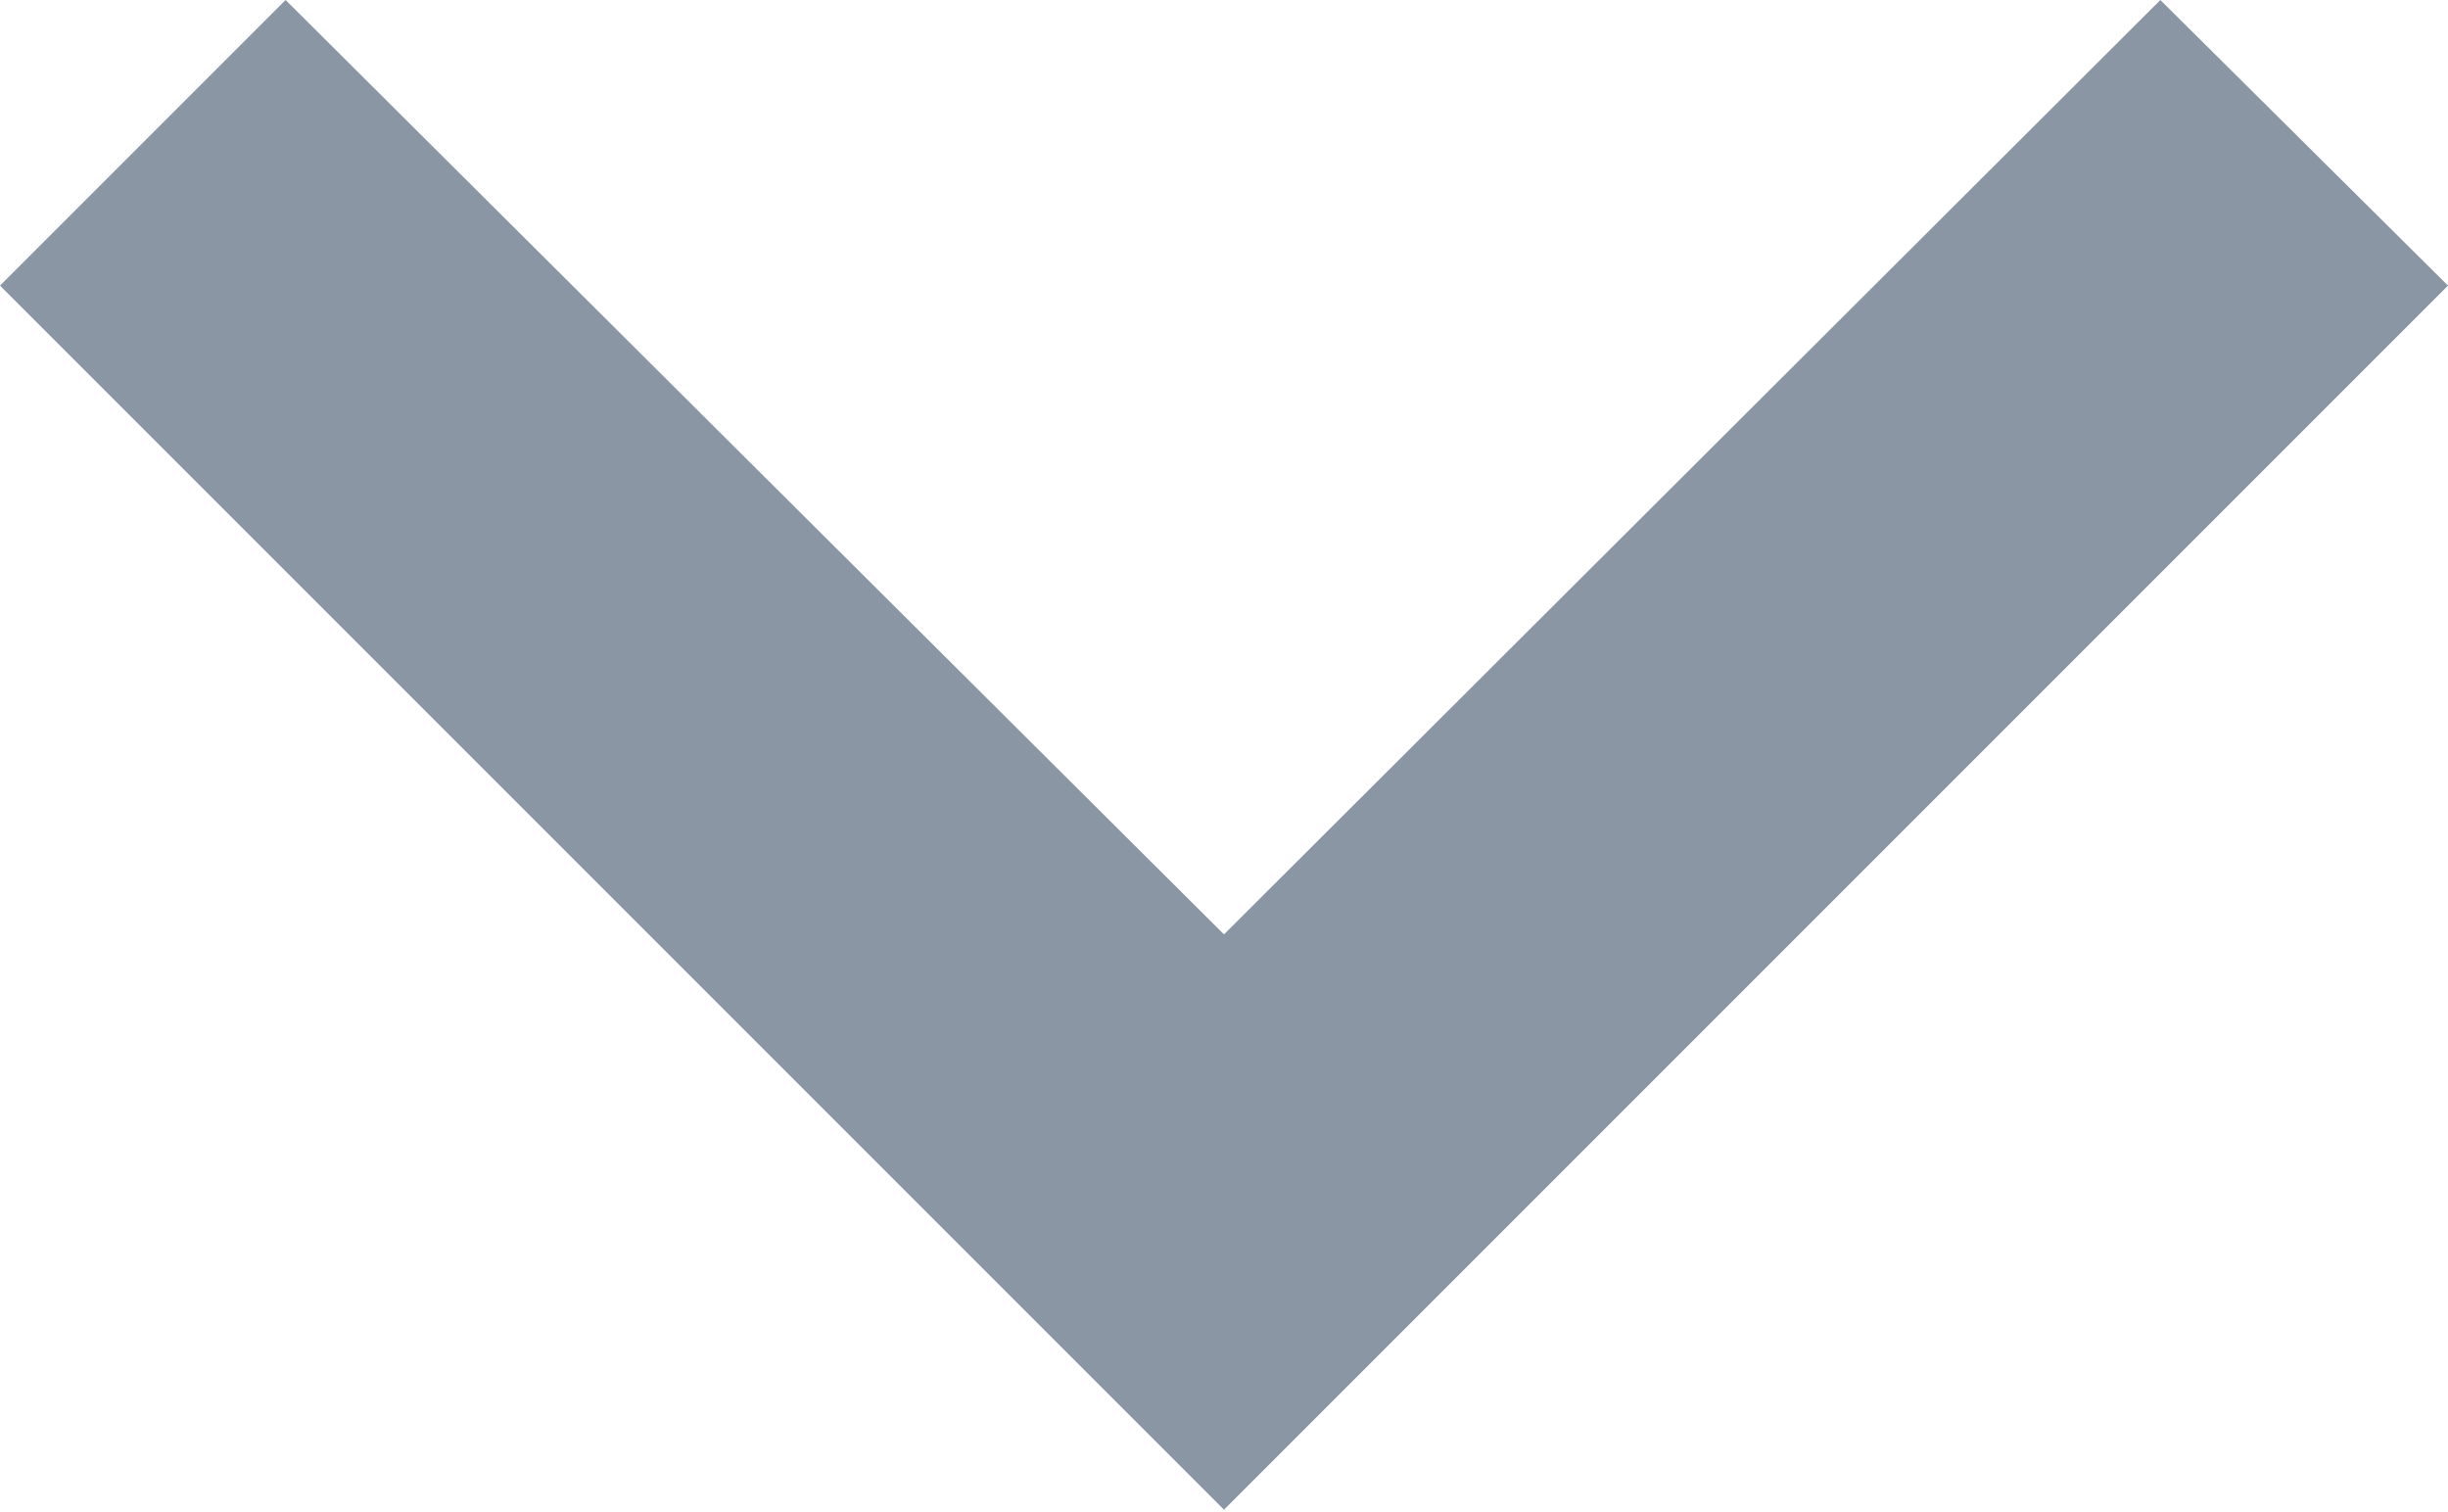 <svg width="12" height="7.41" viewBox="0 0 12 7.41" fill="none" xmlns="http://www.w3.org/2000/svg" xmlns:xlink="http://www.w3.org/1999/xlink">
	<desc>
			Created with Pixso.
	</desc>
	<defs/>
	<path id="Vector" d="M10.59 0L6 4.58L1.4 0L0 1.4L6 7.4L12 1.4L10.59 0Z" fill="#8B96A5" fill-opacity="1" fill-rule="nonzero"/>
</svg>
